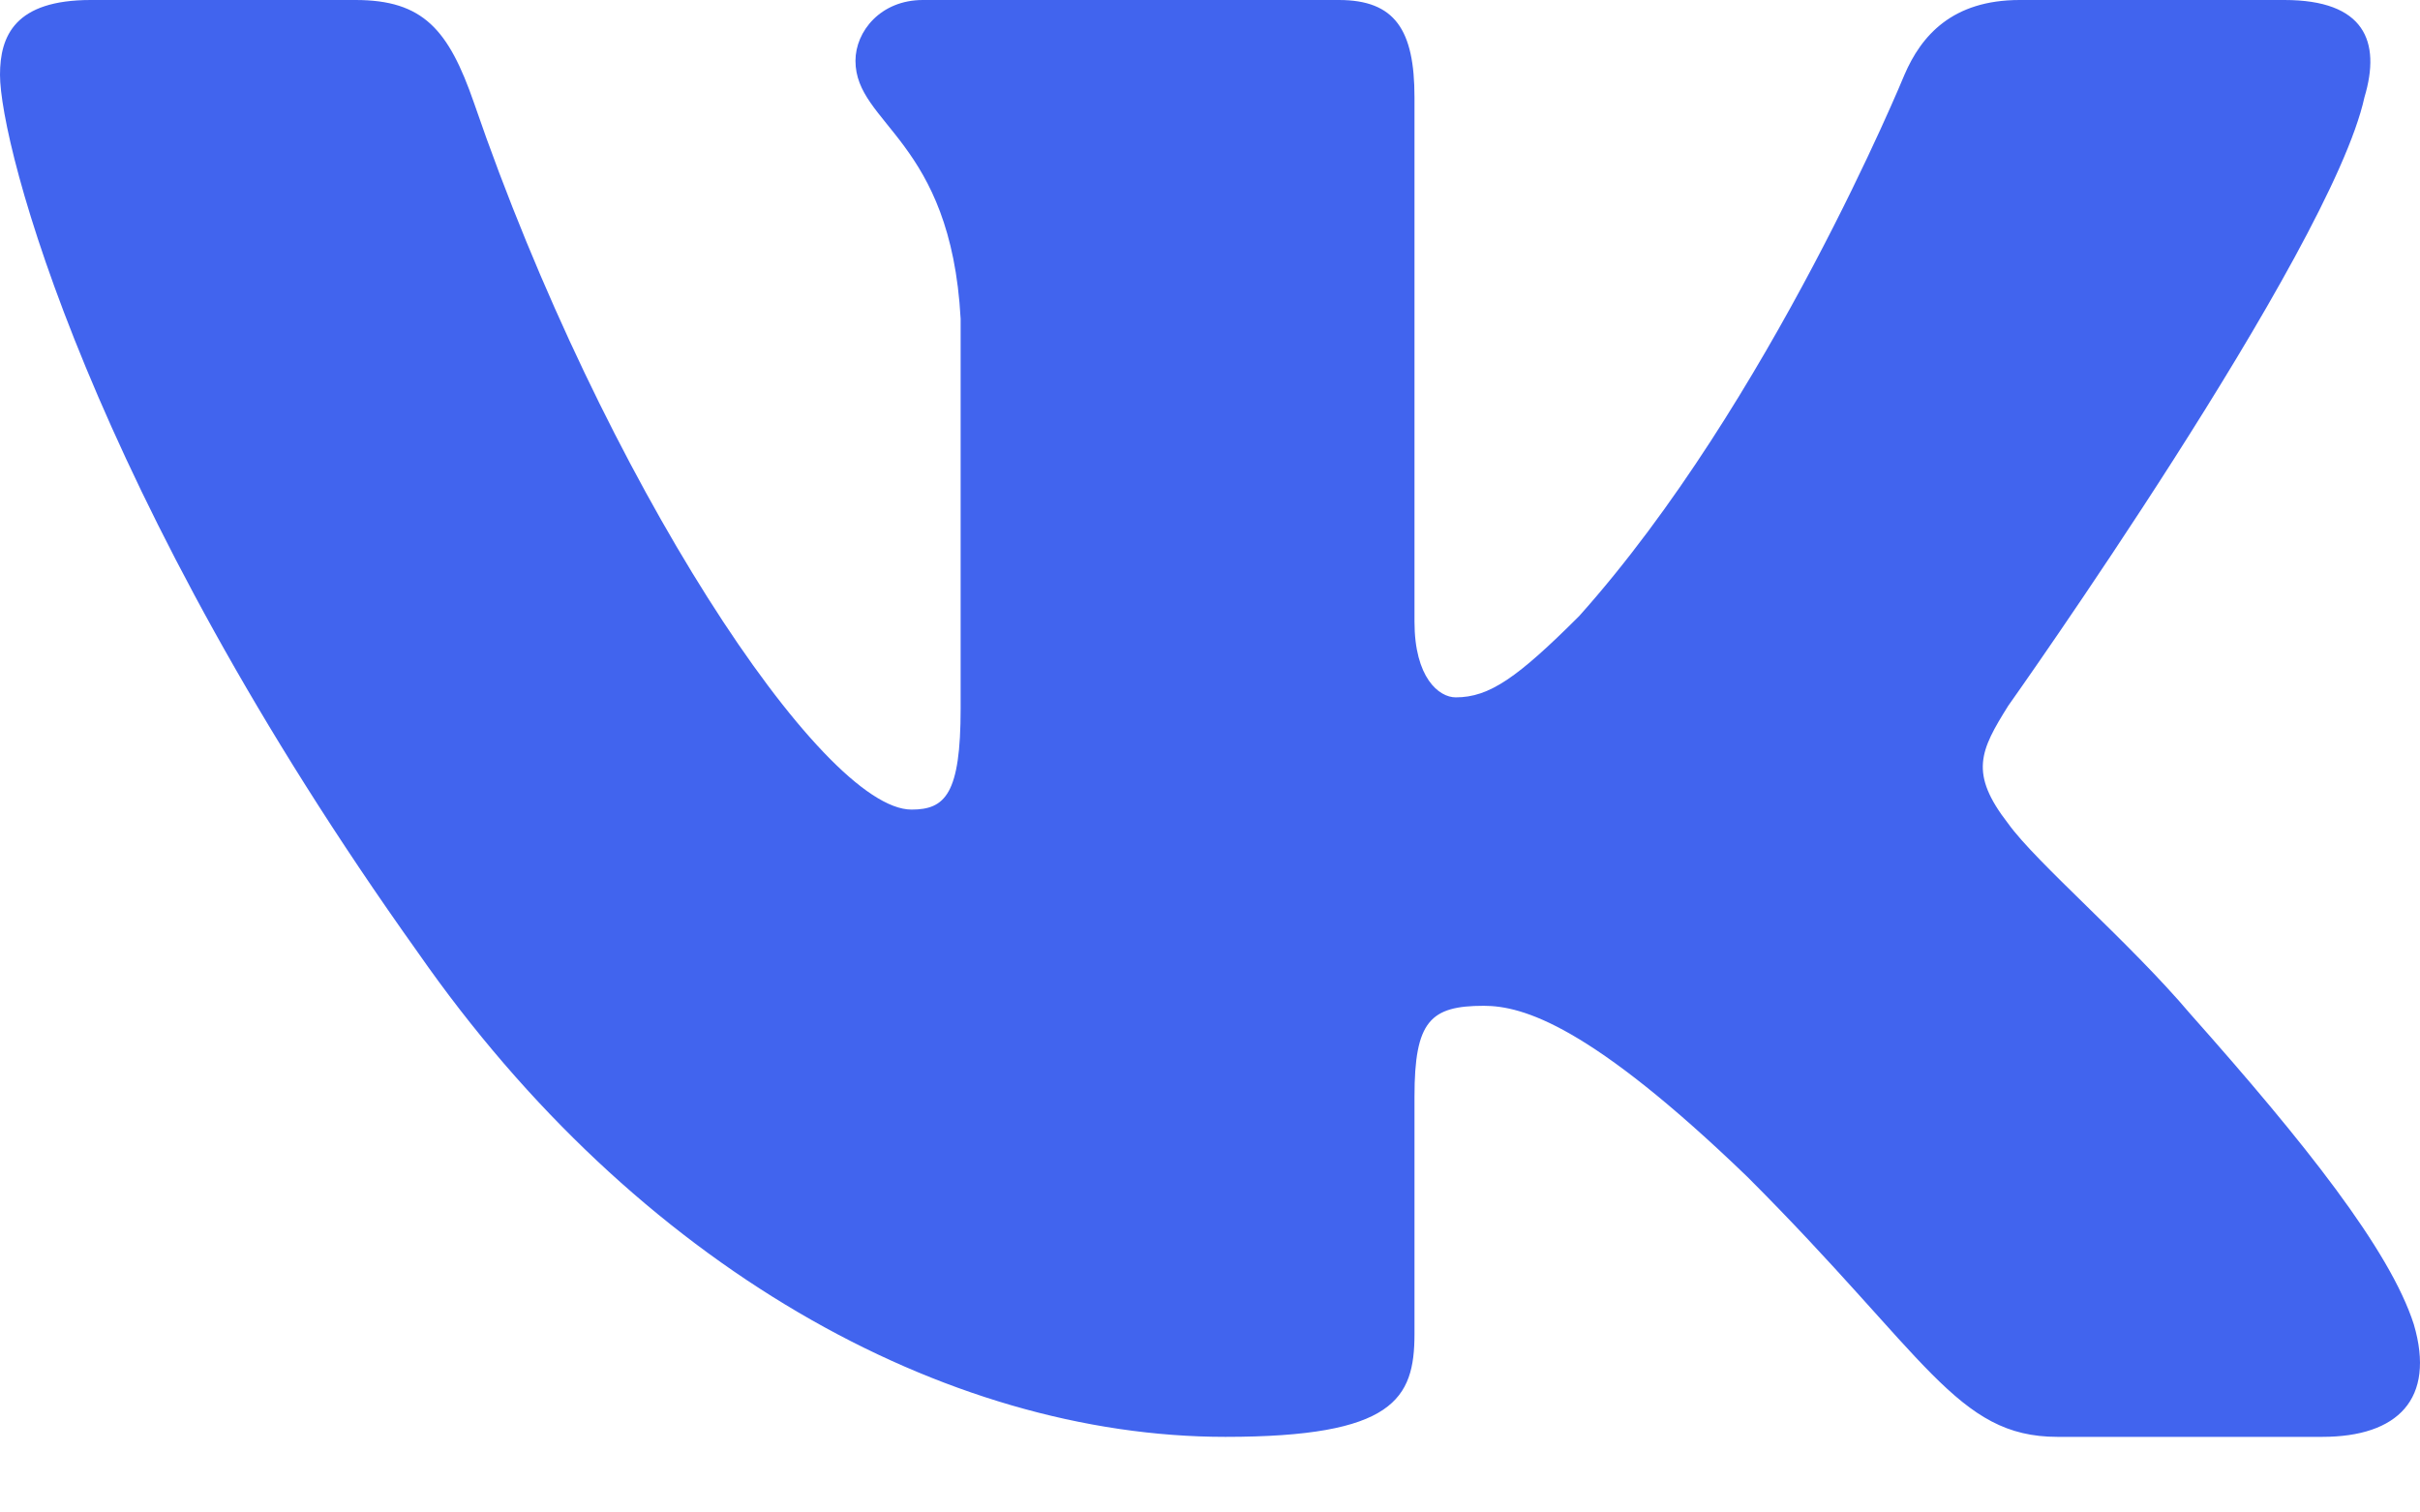 <svg width="24" height="15" viewBox="0 0 24 15" fill="none" xmlns="http://www.w3.org/2000/svg">
<path d="M3.526 0H0.9C0.15 0 0 0.353 0 0.742C0 1.438 0.89 4.886 4.145 9.447C6.314 12.562 9.371 14.25 12.153 14.25C13.822 14.25 14.028 13.875 14.028 13.229V10.875C14.028 10.125 14.186 9.975 14.715 9.975C15.104 9.975 15.772 10.17 17.33 11.672C19.11 13.451 19.403 14.25 20.405 14.25H23.03C23.78 14.25 24.156 13.875 23.939 13.135C23.703 12.397 22.852 11.327 21.725 10.059C21.113 9.336 20.195 8.557 19.916 8.168C19.527 7.667 19.638 7.445 19.916 7C19.916 7 23.115 2.494 23.449 0.965C23.616 0.409 23.449 0 22.655 0H20.03C19.362 0 19.054 0.353 18.887 0.742C18.887 0.742 17.552 3.996 15.661 6.11C15.049 6.721 14.771 6.916 14.437 6.916C14.27 6.916 14.028 6.721 14.028 6.165V0.965C14.028 0.297 13.835 0 13.278 0H9.152C8.735 0 8.484 0.31 8.484 0.603C8.484 1.236 9.43 1.382 9.527 3.162V7.027C9.527 7.875 9.374 8.029 9.04 8.029C8.15 8.029 5.985 4.76 4.701 1.021C4.449 0.294 4.197 0 3.526 0V0Z" fill="#4164EE"/>
</svg>
